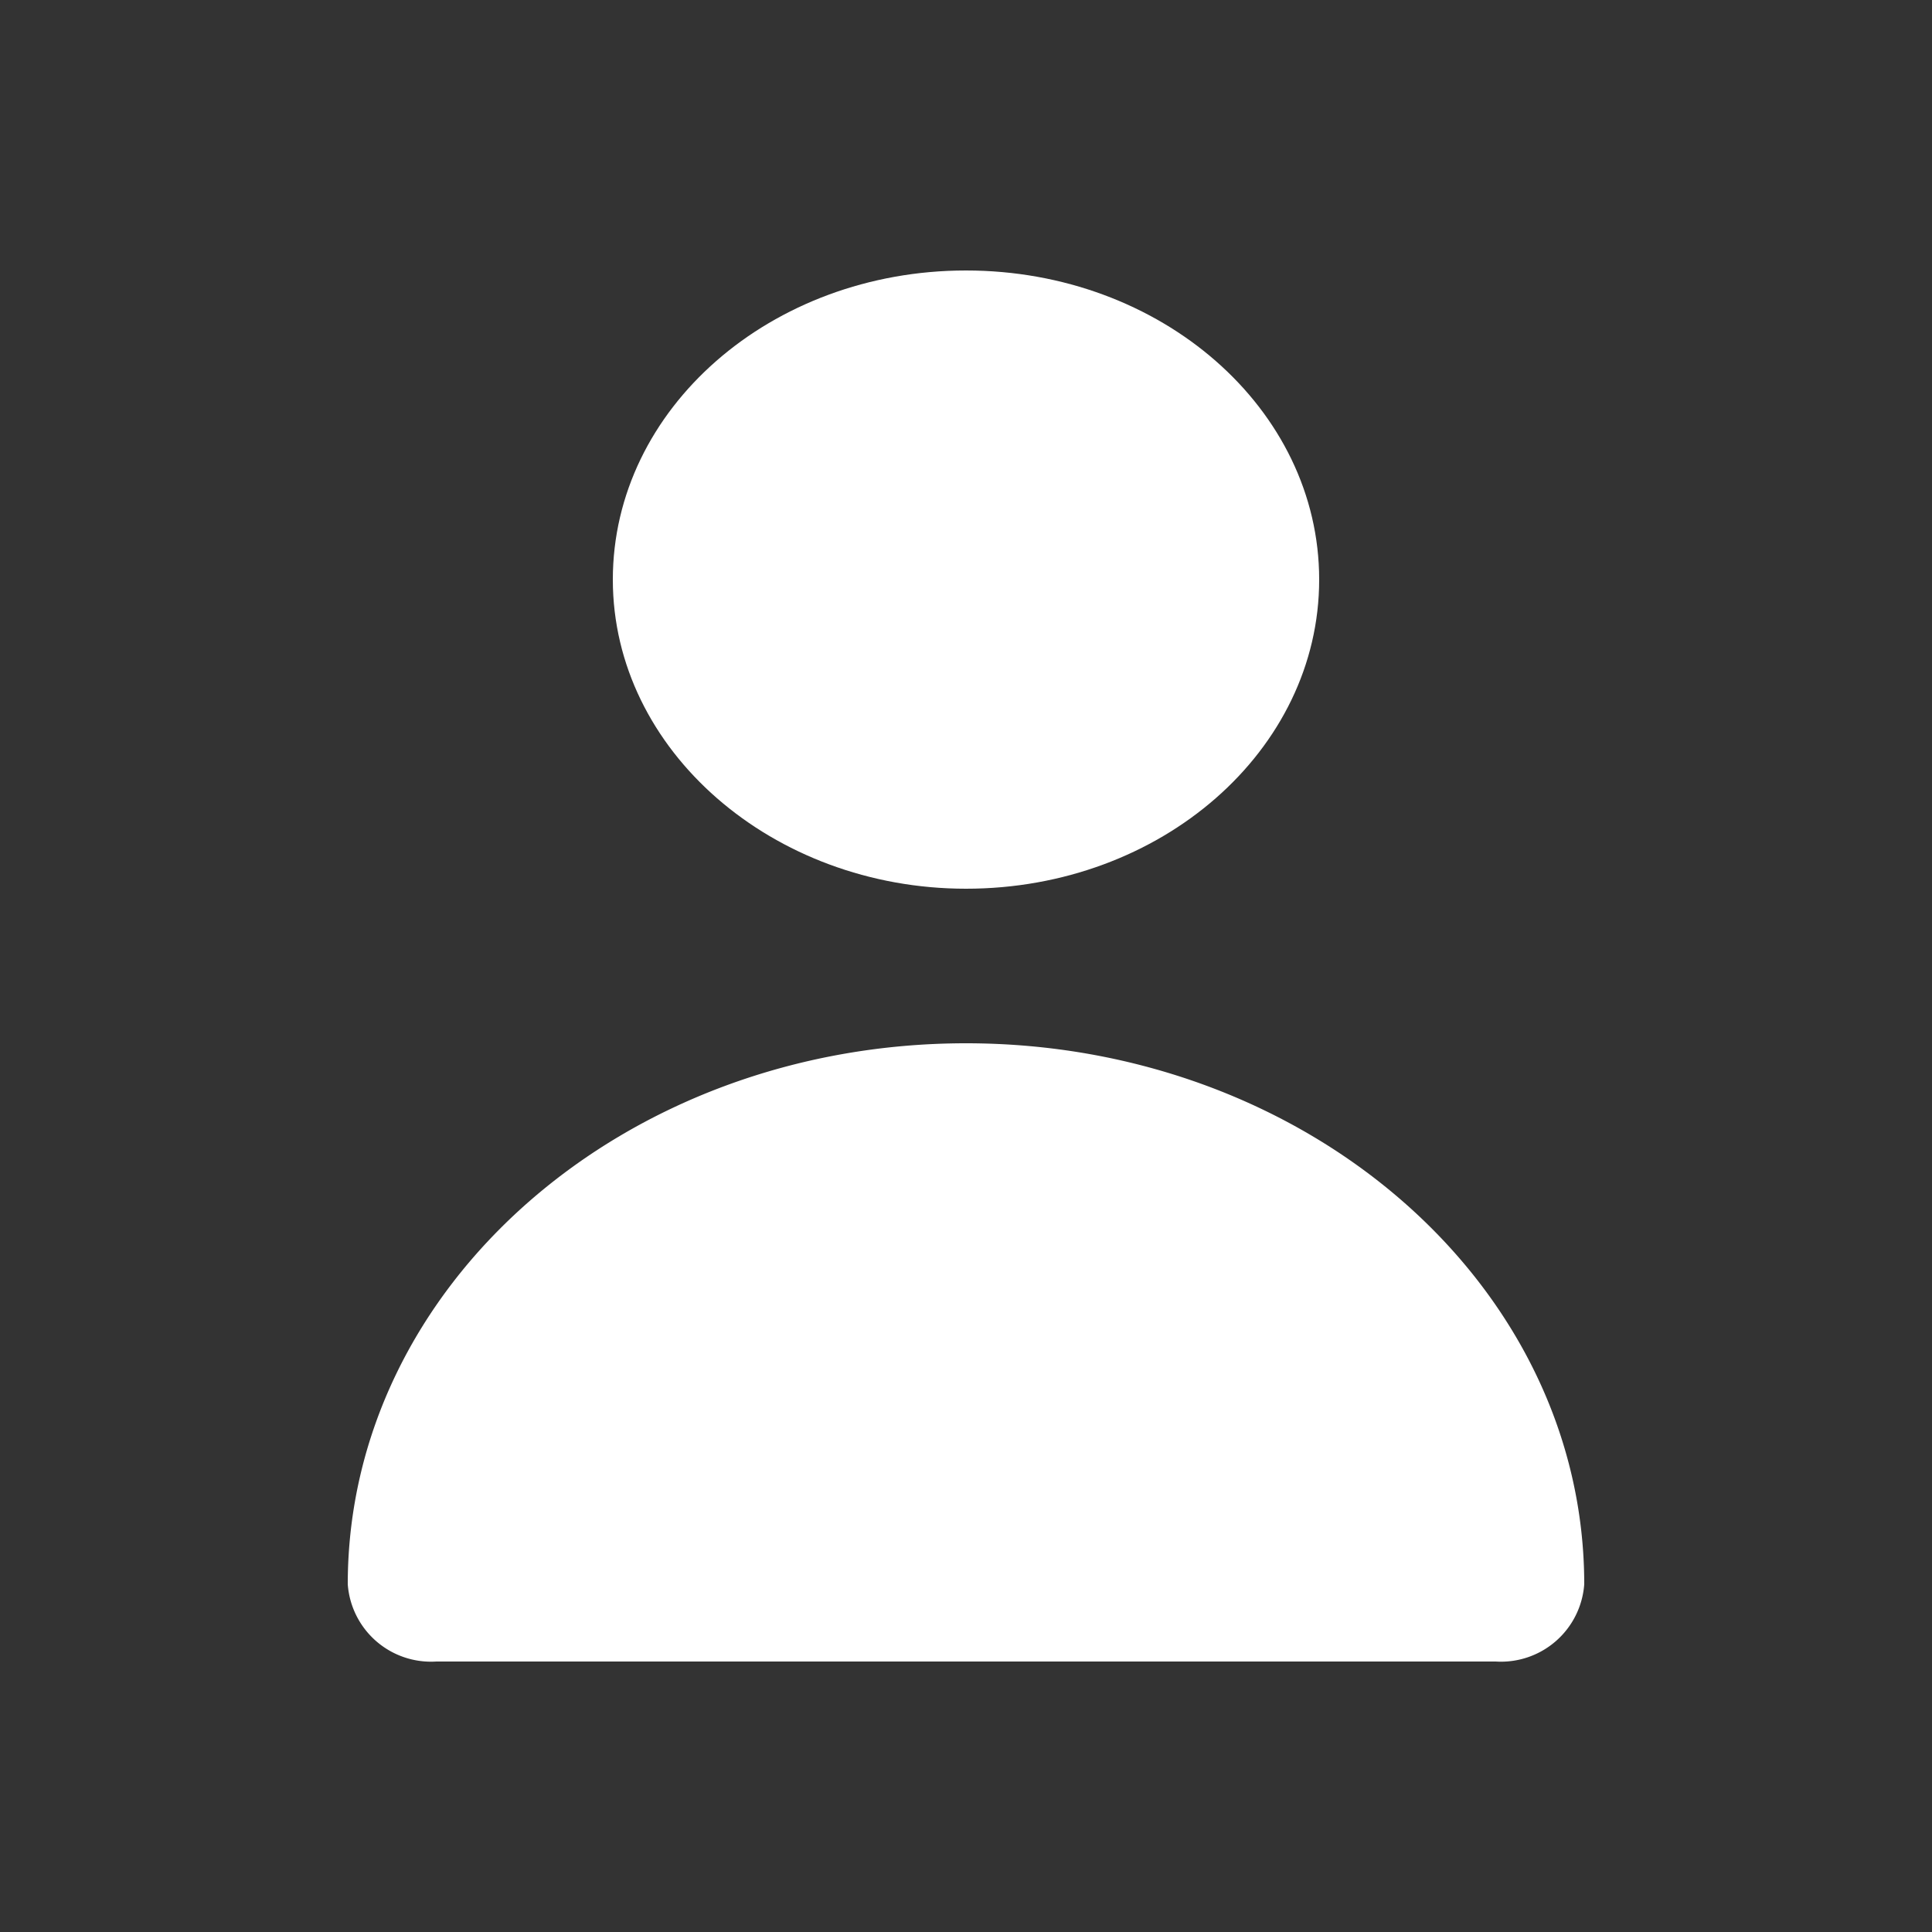 <svg xmlns="http://www.w3.org/2000/svg" viewBox="0 0 50 50"><rect x="0" y="0" width="50" height="50" fill="#333333" stroke="none"/><defs><style>.cls-1{fill:#fff;}.cls-2{fill:none;}</style></defs><g id="레이어_2" data-name="레이어 2"><g id="레이어_1-2" data-name="레이어 1"><g id="person-done"><path class="cls-1" d="M25,23c5.05,0,9.14-3.58,9.14-8S30.05,7,25,7s-9.14,3.58-9.14,8S20,23,25,23Z"/><path class="cls-1" d="M38.71,43A2.16,2.16,0,0,0,41,41c0-7.73-7.16-14-16-14S9,33.27,9,41a2.16,2.16,0,0,0,2.29,2"/></g><rect class="cls-2" width="50" height="50"/></g></g></svg>